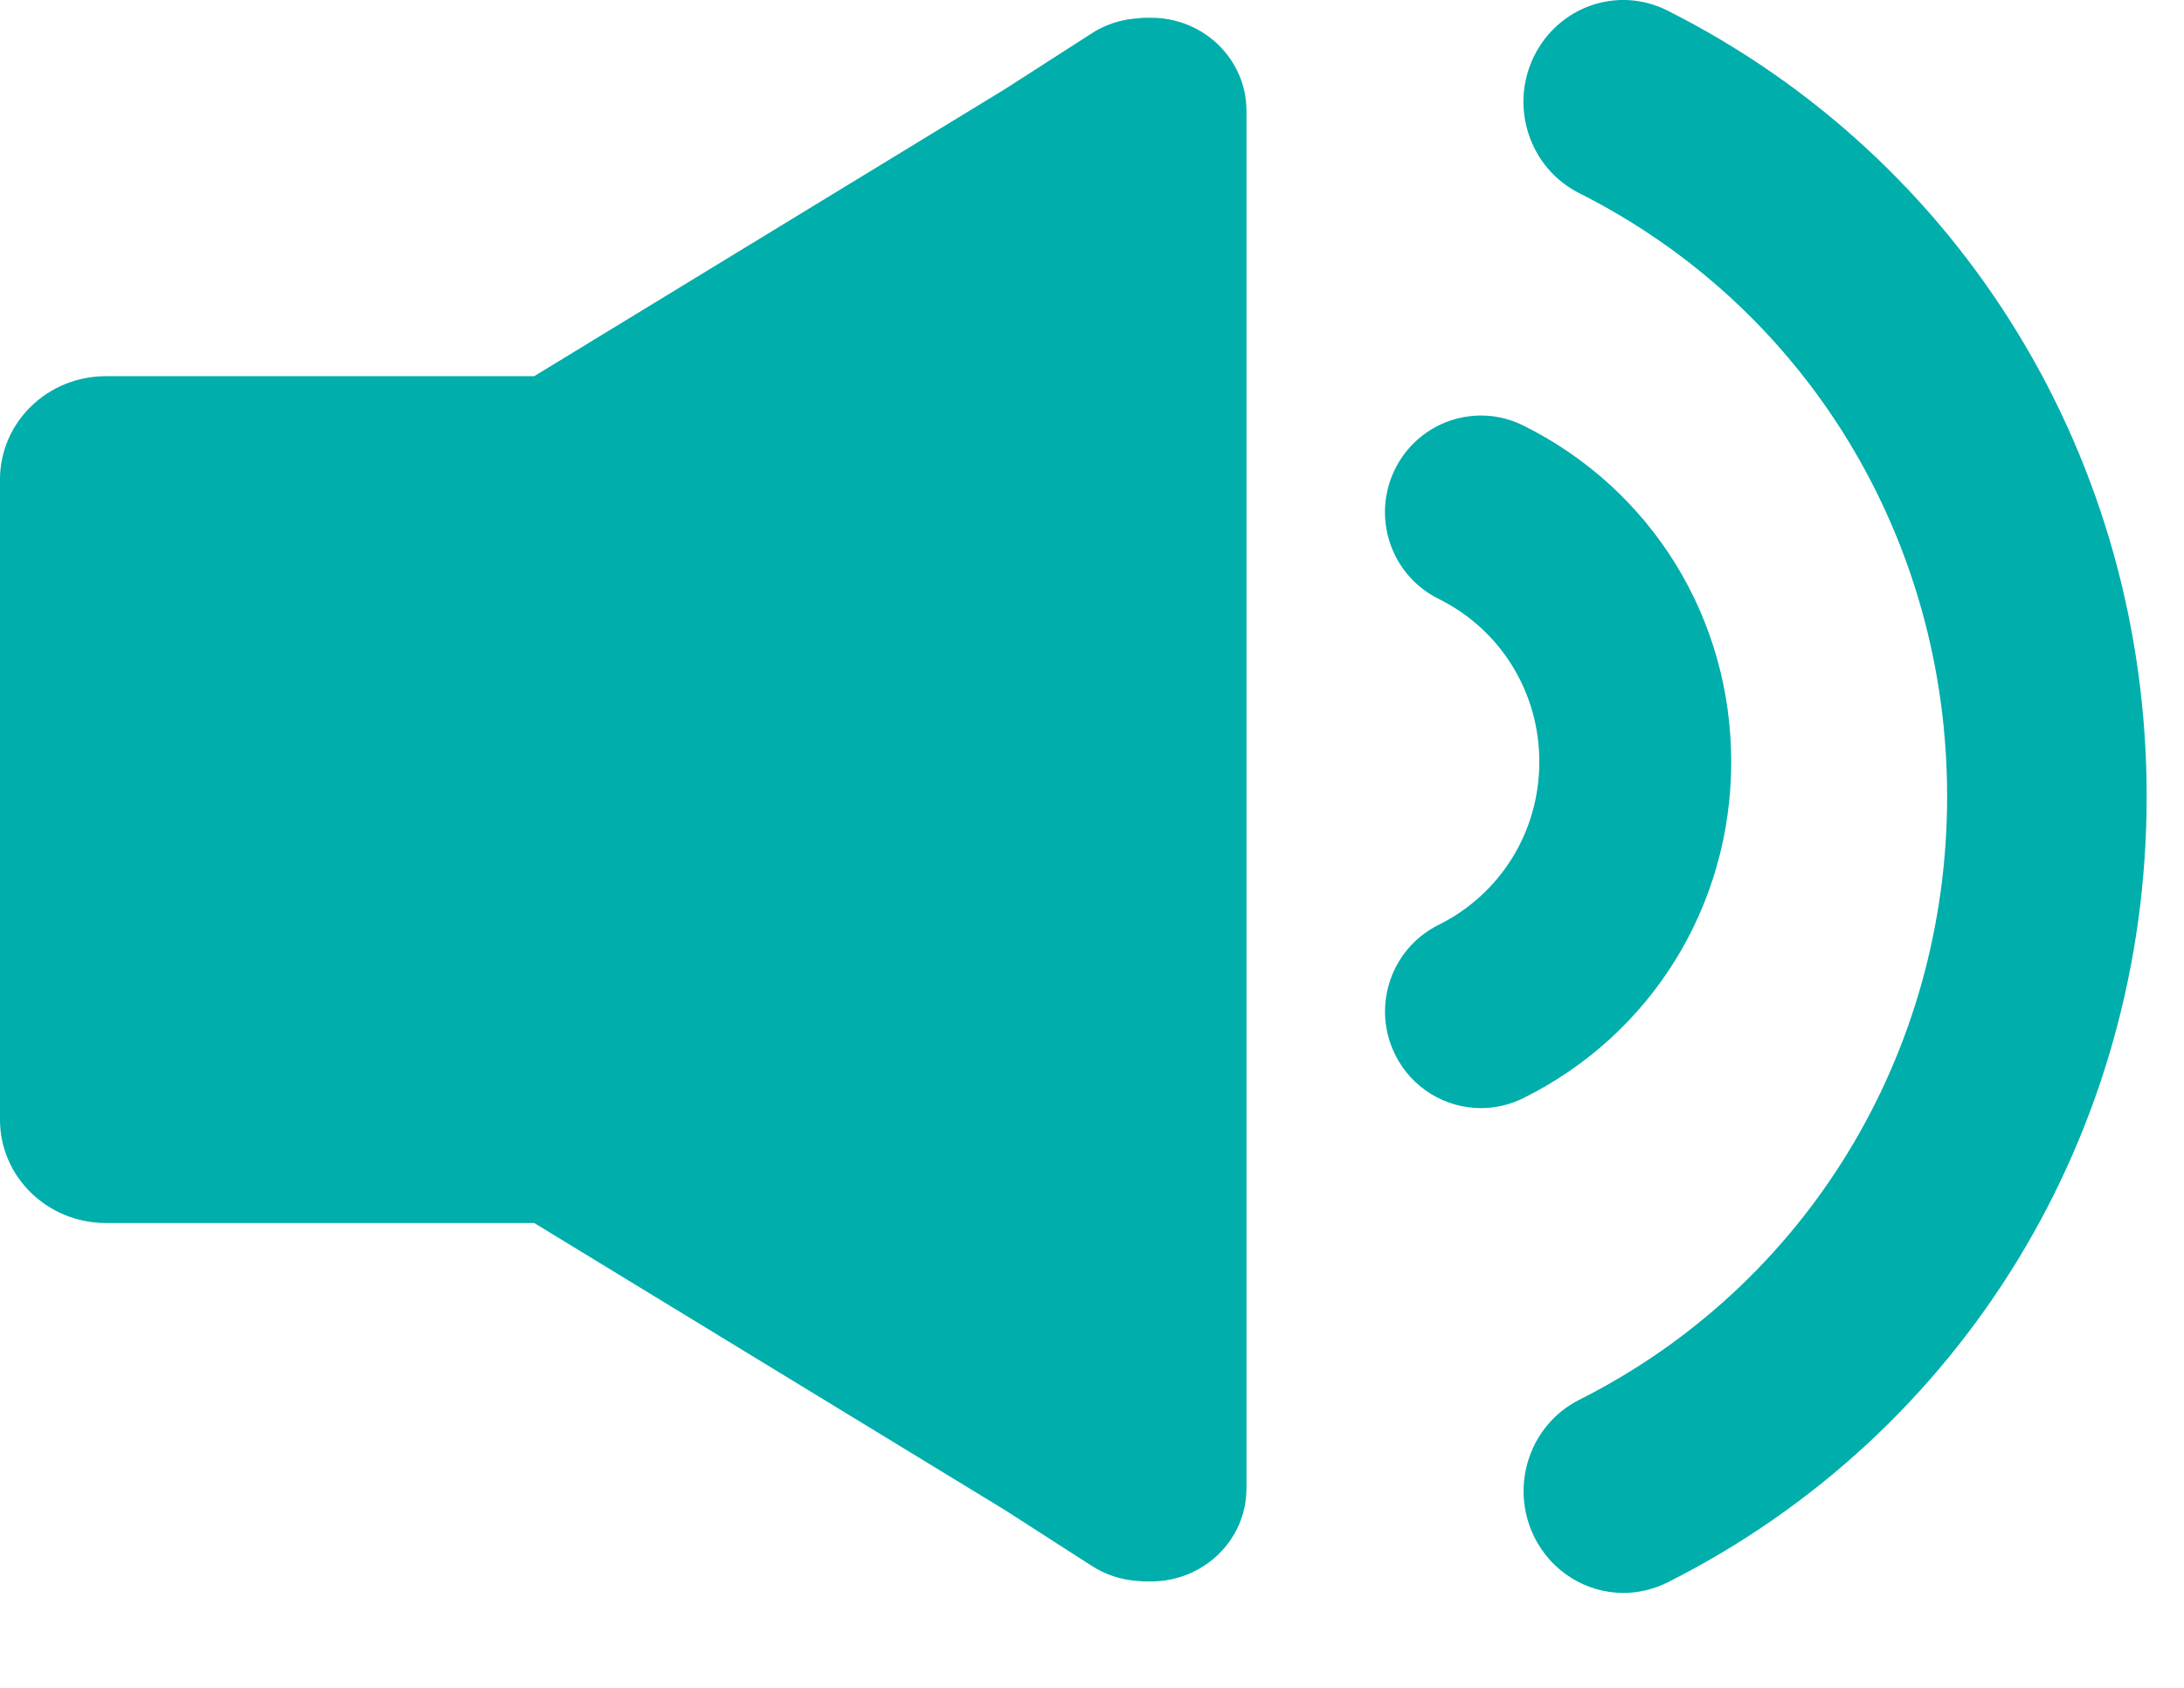 <?xml version="1.0" encoding="UTF-8"?>
<svg width="22px" height="17px" viewBox="0 0 22 17" version="1.1" xmlns="http://www.w3.org/2000/svg" xmlns:xlink="http://www.w3.org/1999/xlink">
    <!-- Generator: Sketch 50.2 (55047) - http://www.bohemiancoding.com/sketch -->
    <title>Group</title>
    <desc>Created with Sketch.</desc>
    <defs></defs>
    <g id="Symbols" stroke="none" stroke-width="1" fill="none" fill-rule="evenodd">
        <g id="label/luisteren" transform="translate(-12, -12)" fill="#00AEAB">
            <g id="Group" transform="translate(12, 12)">
                <path d="M16.353,16.044 C15.983,16.044 15.627,15.834 15.451,15.472 C15.206,14.964 15.41,14.35 15.908,14.099 C18.193,12.949 19.614,10.62 19.614,8.022 C19.614,5.424 18.193,3.095 15.907,1.945 C15.409,1.694 15.204,1.079 15.45,0.572 C15.696,0.064 16.298,-0.145 16.796,0.106 C19.774,1.605 21.624,4.638 21.624,8.022 C21.624,11.406 19.775,14.439 16.798,15.938 C16.655,16.009 16.503,16.044 16.353,16.044" id="Fill-1"></path>
                <path d="M14.919,11.161 C14.563,11.161 14.22,10.962 14.052,10.619 C13.815,10.137 14.012,9.554 14.49,9.316 C15.117,9.005 15.506,8.375 15.506,7.673 C15.506,6.971 15.116,6.341 14.49,6.031 C14.011,5.793 13.815,5.21 14.051,4.728 C14.287,4.246 14.867,4.048 15.345,4.286 C16.636,4.927 17.439,6.225 17.439,7.673 C17.439,9.121 16.637,10.419 15.346,11.06 C15.209,11.128 15.063,11.161 14.919,11.161" id="Fill-4"></path>
                <path d="M12.275,0.453 C12.101,0.284 11.862,0.179 11.597,0.179 L11.527,0.179 C11.513,0.179 11.5,0.181 11.486,0.182 C11.485,0.182 11.484,0.182 11.484,0.183 C11.299,0.191 11.127,0.248 10.983,0.345 L10.119,0.9 L5.381,3.789 L4.315,3.789 L3.78,3.789 L1.066,3.789 C0.477,3.789 -8.96845086e-05,4.255 -8.96845086e-05,4.829 L-8.96845086e-05,5.051 L-8.96845086e-05,11.056 L-8.96845086e-05,11.278 C-8.96845086e-05,11.852 0.477,12.318 1.066,12.318 L3.78,12.318 L4.315,12.318 L5.381,12.318 L10.119,15.207 L10.983,15.762 C11.127,15.859 11.299,15.917 11.484,15.925 C11.484,15.925 11.485,15.925 11.486,15.925 C11.5,15.926 11.513,15.928 11.527,15.928 L11.597,15.928 C11.862,15.928 12.101,15.823 12.275,15.654 C12.448,15.485 12.556,15.251 12.556,14.992 L12.556,1.115 C12.556,0.857 12.448,0.623 12.275,0.453" id="Fill-6"></path>
            </g>
        </g>
    </g>
</svg>